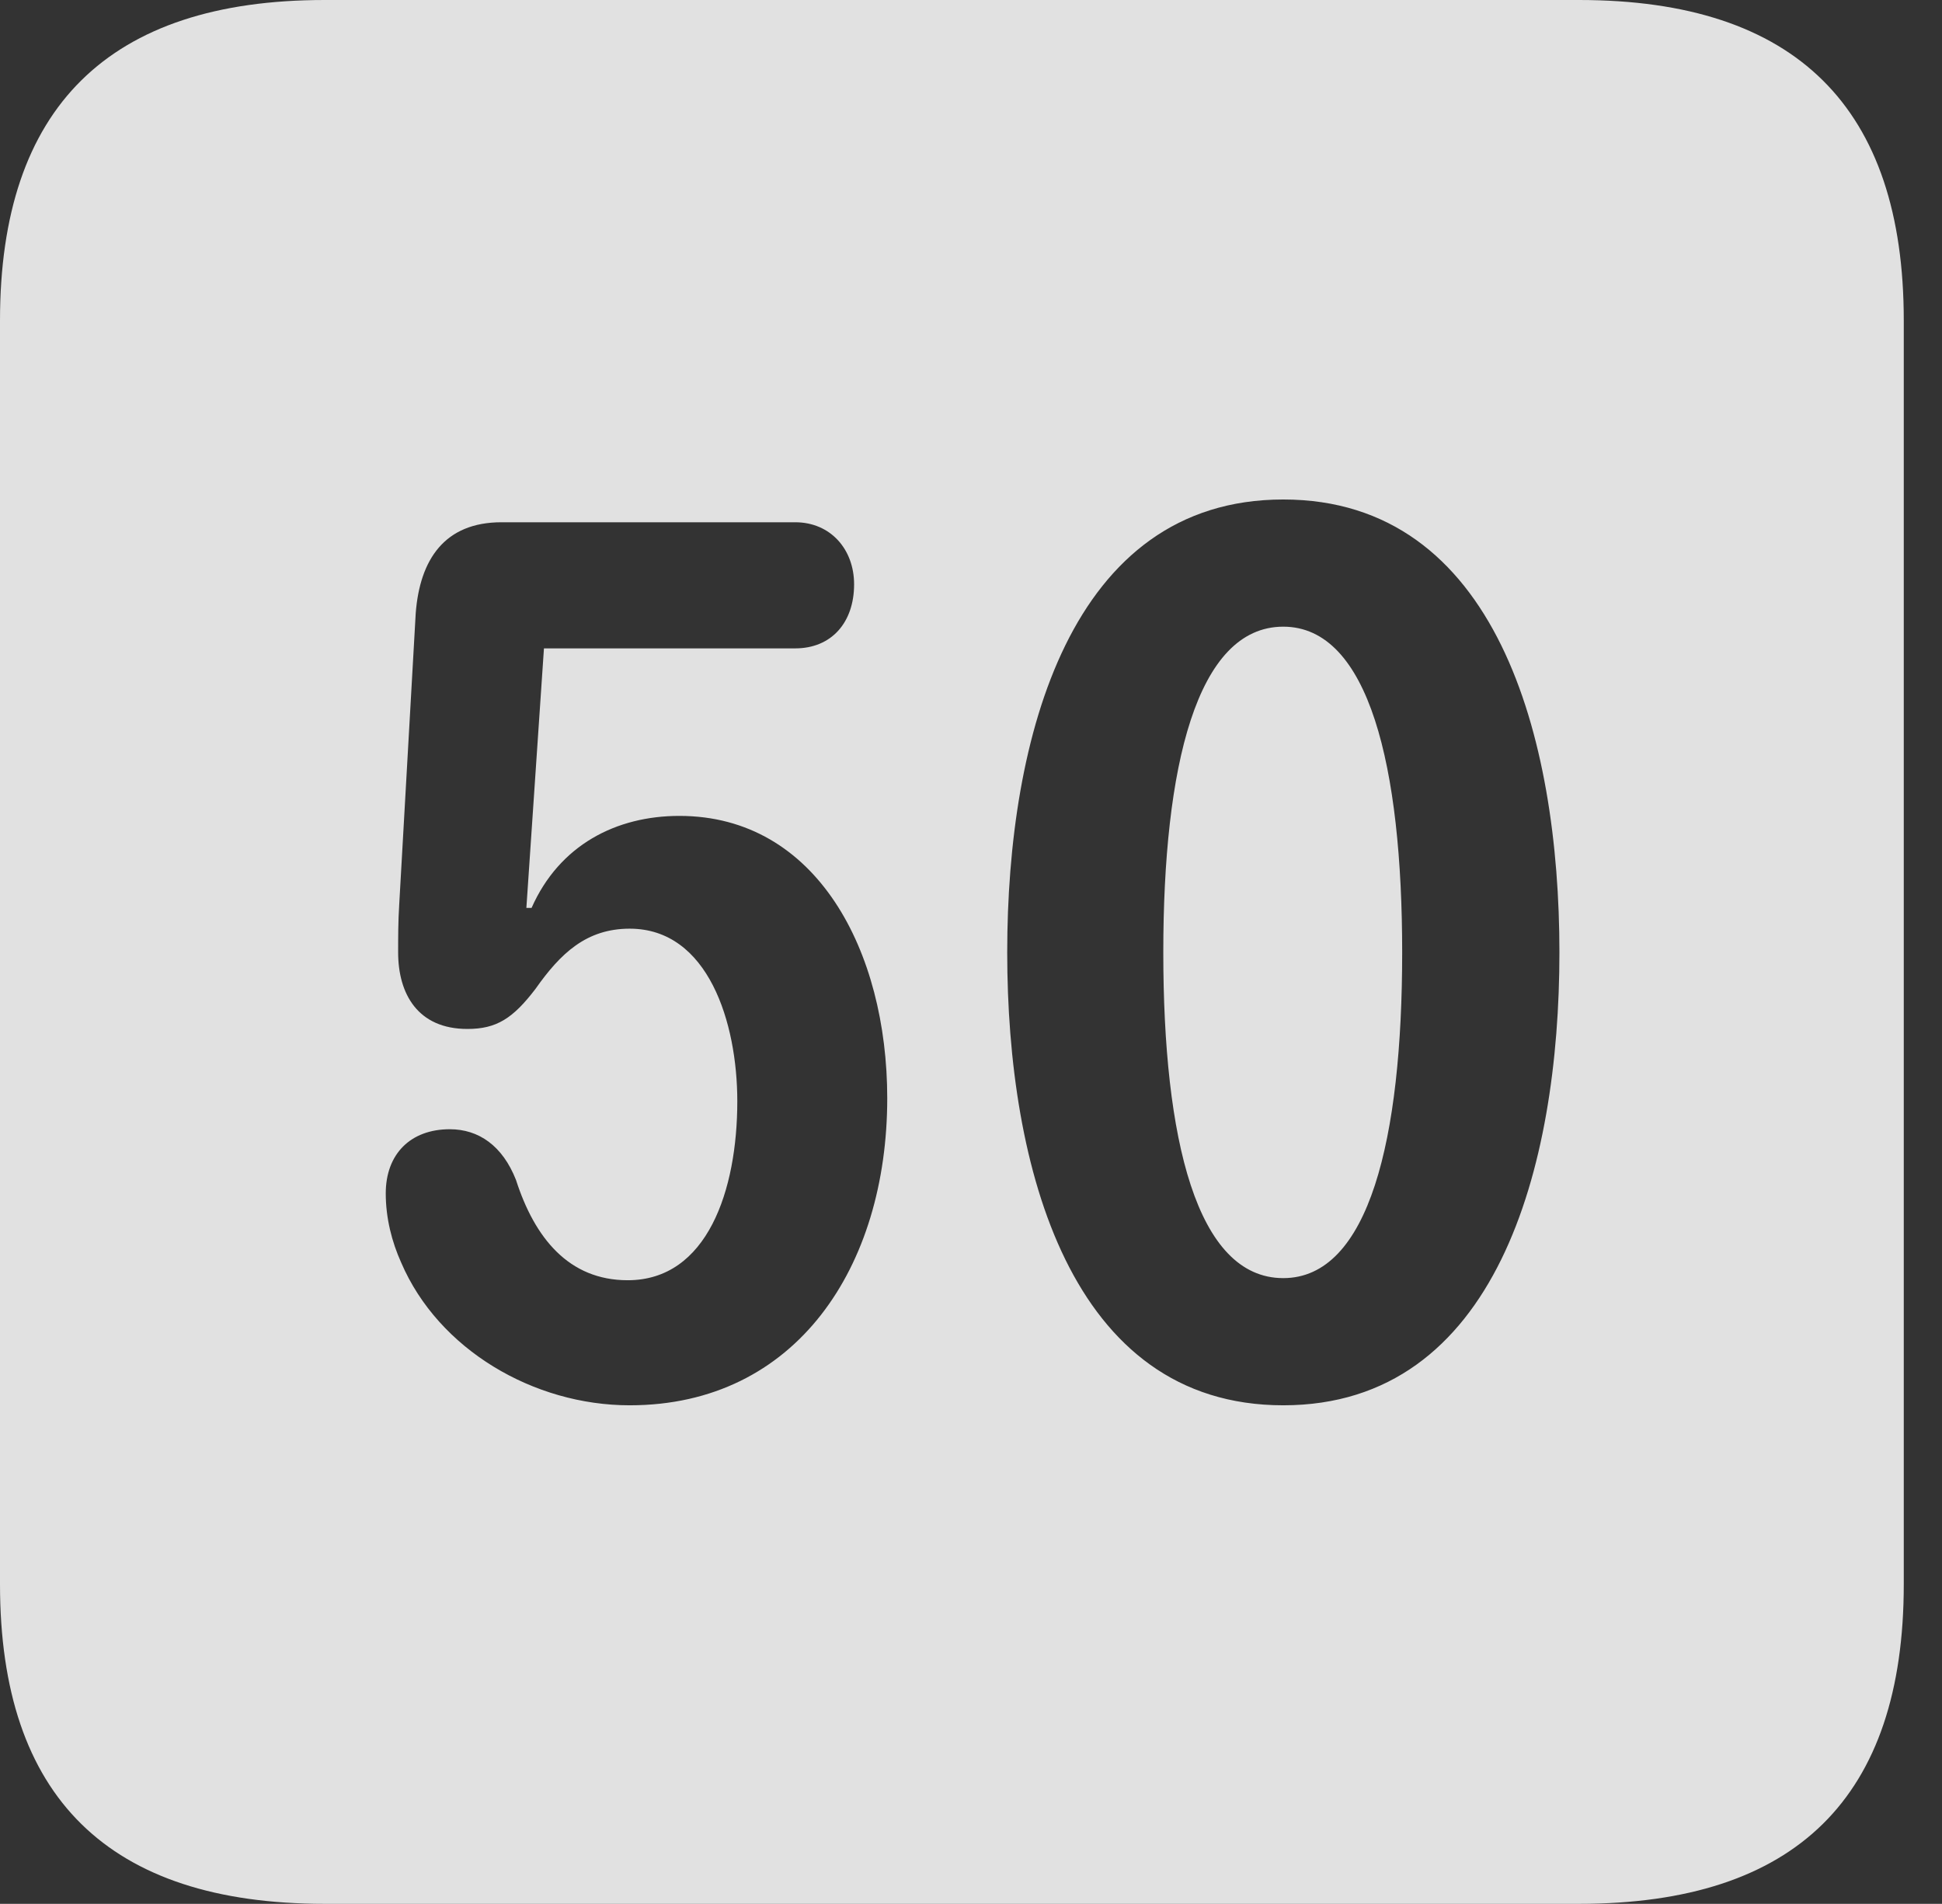 <?xml version="1.0" encoding="UTF-8"?>
<!--Generator: Apple Native CoreSVG 341-->
<!DOCTYPE svg
PUBLIC "-//W3C//DTD SVG 1.1//EN"
       "http://www.w3.org/Graphics/SVG/1.1/DTD/svg11.dtd">
<svg version="1.1" xmlns="http://www.w3.org/2000/svg" xmlns:xlink="http://www.w3.org/1999/xlink" viewBox="0 0 18.34 17.979">
 <rect x="0" y="0" width="18.34" height="17.979" fill="#333333" stroke="none"/>
 <g>
  <rect height="17.979" opacity="0" width="18.34" x="0" y="0"/>
  <path d="M17.979 3.027L17.979 14.961C17.979 16.973 16.963 17.979 14.912 17.979L3.066 17.979C1.025 17.979 0 16.973 0 14.961L0 3.027C0 1.016 1.025 0 3.066 0L14.912 0C16.963 0 17.979 1.016 17.979 3.027ZM4.736 4.932C4.199 4.932 3.965 5.283 3.926 5.791L3.77 8.545C3.76 8.701 3.76 8.857 3.76 8.994C3.76 9.385 3.945 9.717 4.414 9.717C4.688 9.717 4.844 9.619 5.059 9.336C5.293 9.004 5.537 8.77 5.947 8.77C6.689 8.77 6.963 9.658 6.963 10.4C6.963 11.24 6.68 12.09 5.928 12.09C5.371 12.09 5.049 11.69 4.873 11.143C4.746 10.82 4.521 10.664 4.248 10.664C3.877 10.664 3.643 10.898 3.643 11.27C3.643 11.504 3.701 11.729 3.789 11.924C4.141 12.744 5.039 13.271 5.947 13.271C7.52 13.271 8.379 11.963 8.379 10.371C8.379 8.984 7.715 7.705 6.416 7.705C5.82 7.705 5.283 7.979 5.02 8.574L4.971 8.574L5.137 6.123L7.51 6.123C7.852 6.123 8.066 5.879 8.066 5.518C8.066 5.186 7.842 4.932 7.51 4.932ZM9.512 8.994C9.512 11.025 10.107 13.271 12.119 13.271C14.131 13.271 14.727 11.025 14.727 8.994C14.727 6.963 14.131 4.717 12.119 4.717C10.107 4.717 9.512 6.963 9.512 8.994ZM13.242 8.994C13.242 10.752 12.93 12.07 12.119 12.07C11.299 12.07 10.986 10.752 10.986 8.994C10.986 7.246 11.299 5.918 12.119 5.918C12.93 5.918 13.242 7.246 13.242 8.994Z" fill="white" fill-opacity="0.85"/>
 </g>
</svg>
